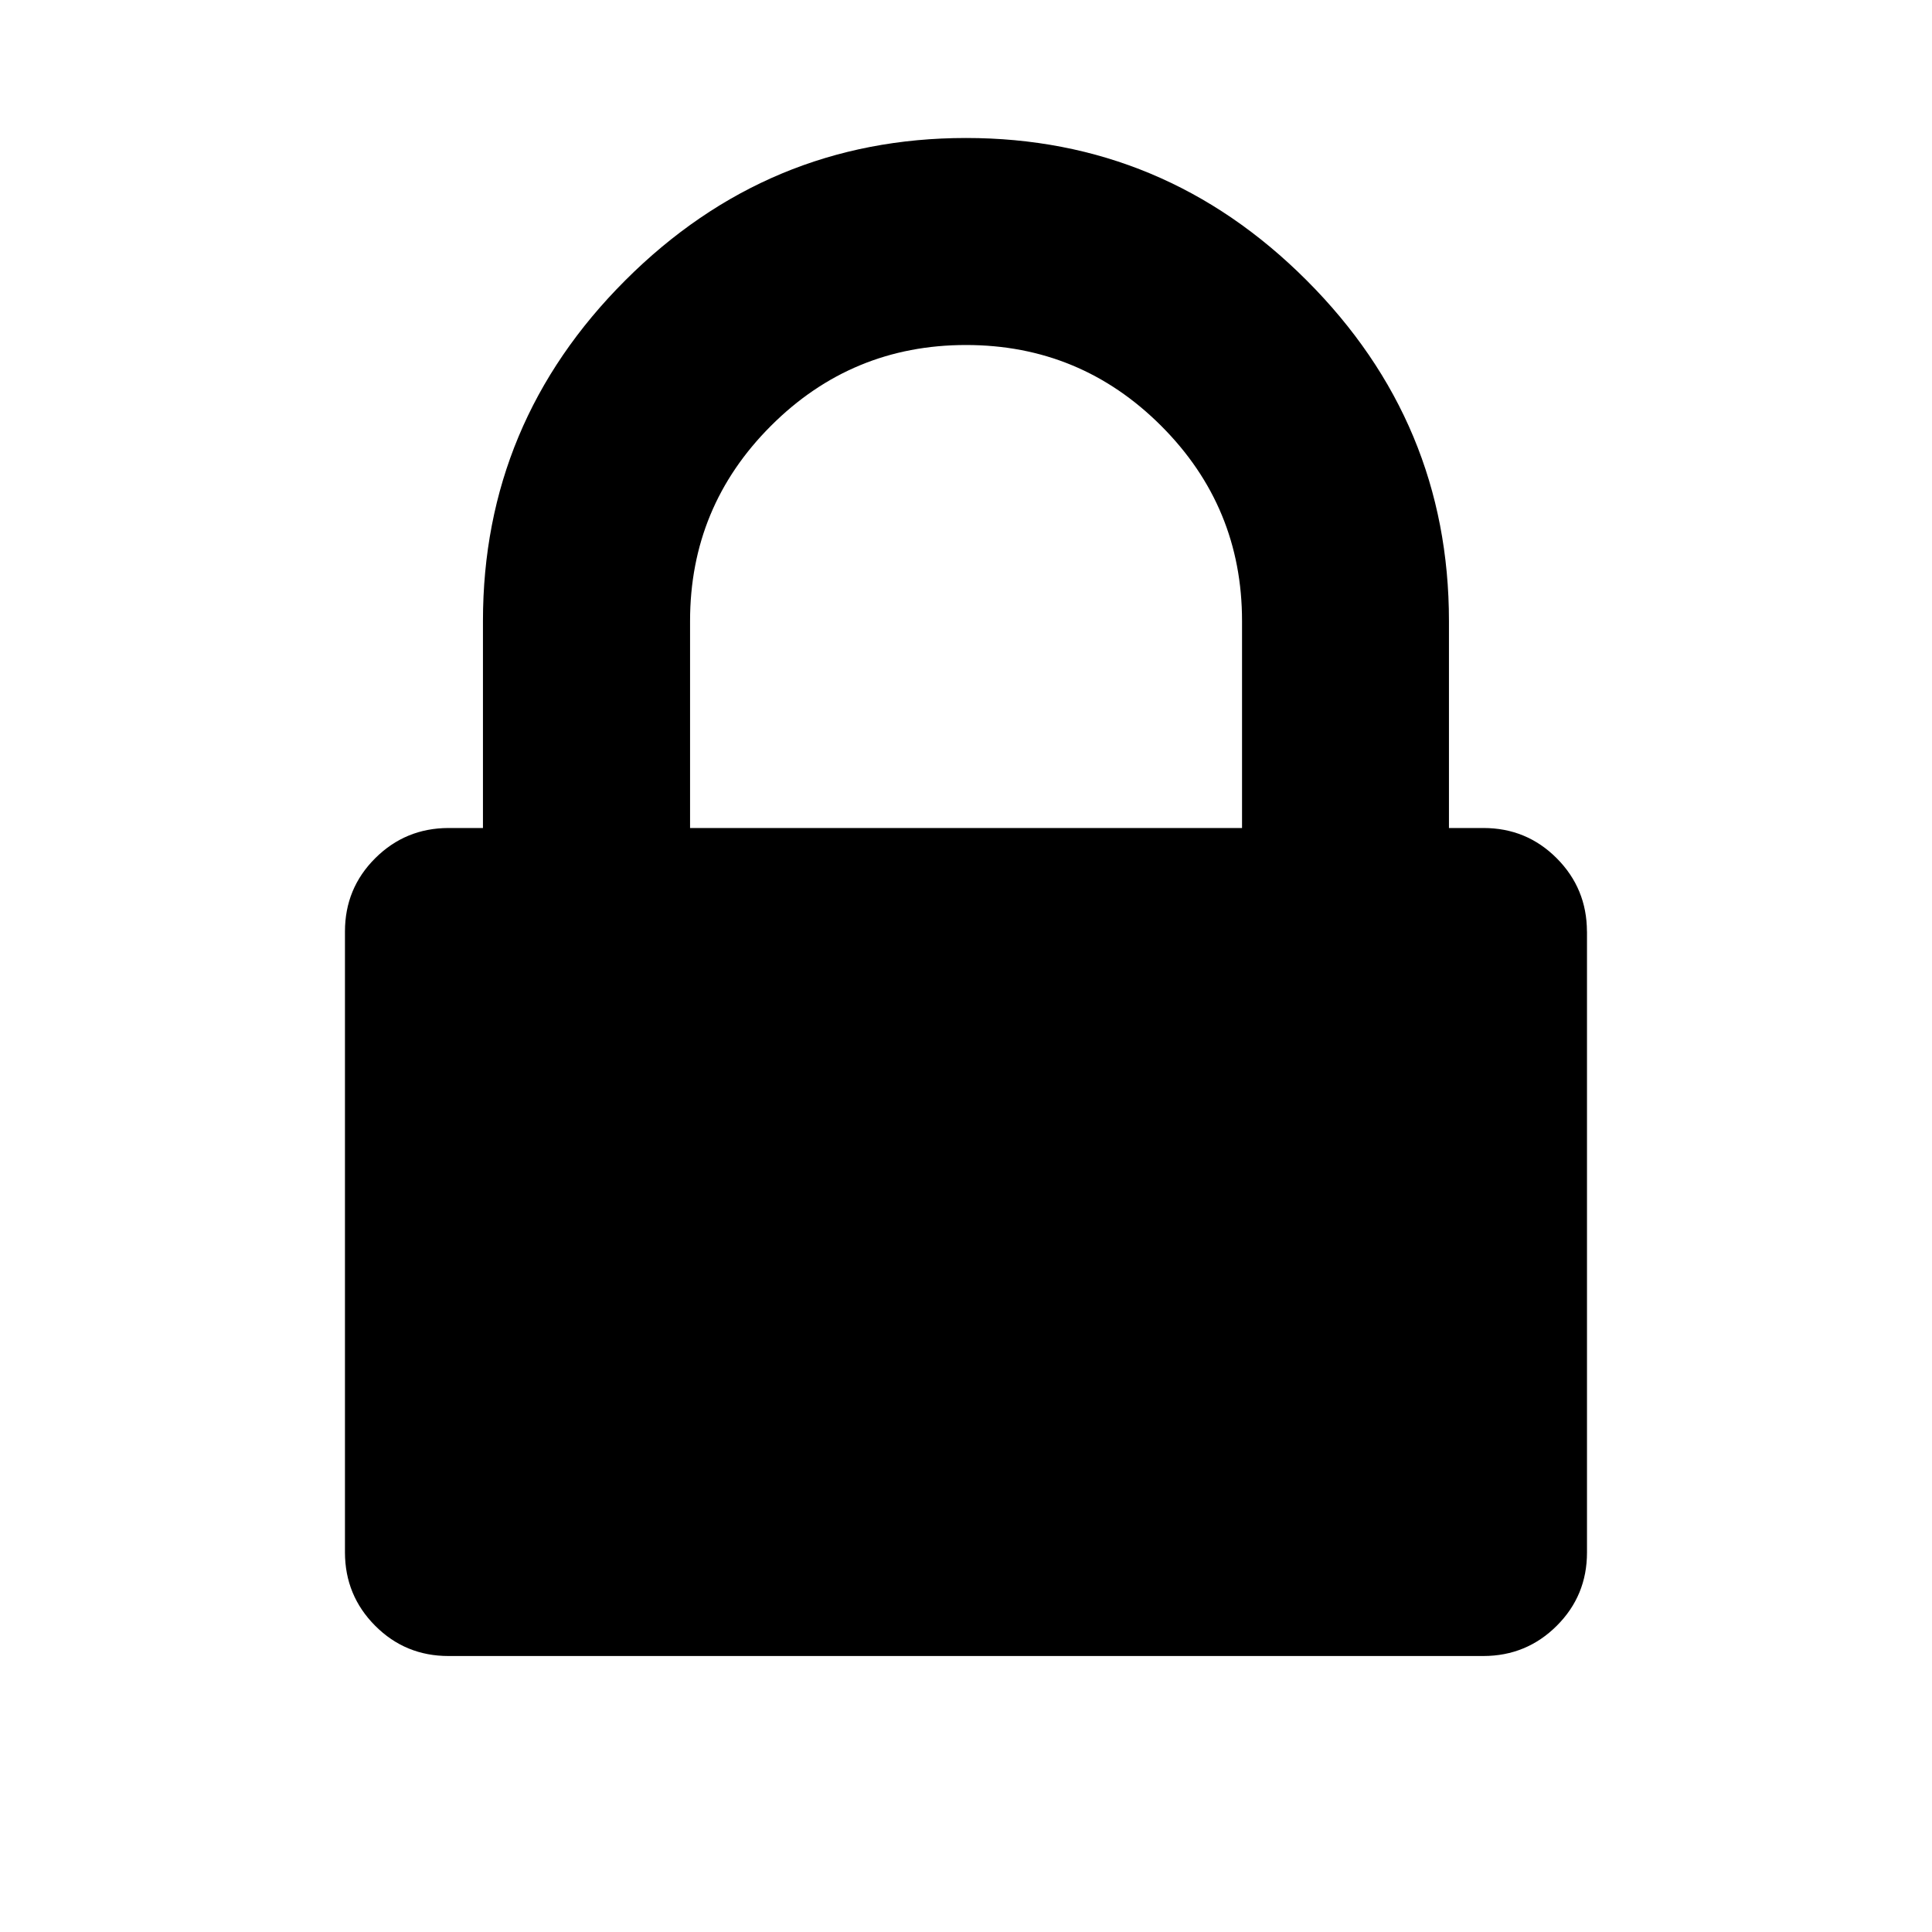 <?xml version="1.0"?><svg xmlns="http://www.w3.org/2000/svg" width="40" height="40" viewBox="0 0 40 40"><path d="m14.286 17.143h11.429v-4.286q0-2.366-1.674-4.04t-4.04-1.674-4.04 1.674-1.674 4.04v4.286z m18.571 2.143v12.857q0 0.893-0.626 1.517t-1.517 0.626h-21.429q-0.893 0-1.517-0.626t-0.626-1.517v-12.857q0-0.893 0.626-1.517t1.517-0.626h0.714v-4.286q0-4.107 2.947-7.053t7.053-2.947 7.053 2.947 2.947 7.053v4.286h0.714q0.893 0 1.517 0.626t0.626 1.517z"></path></svg>
